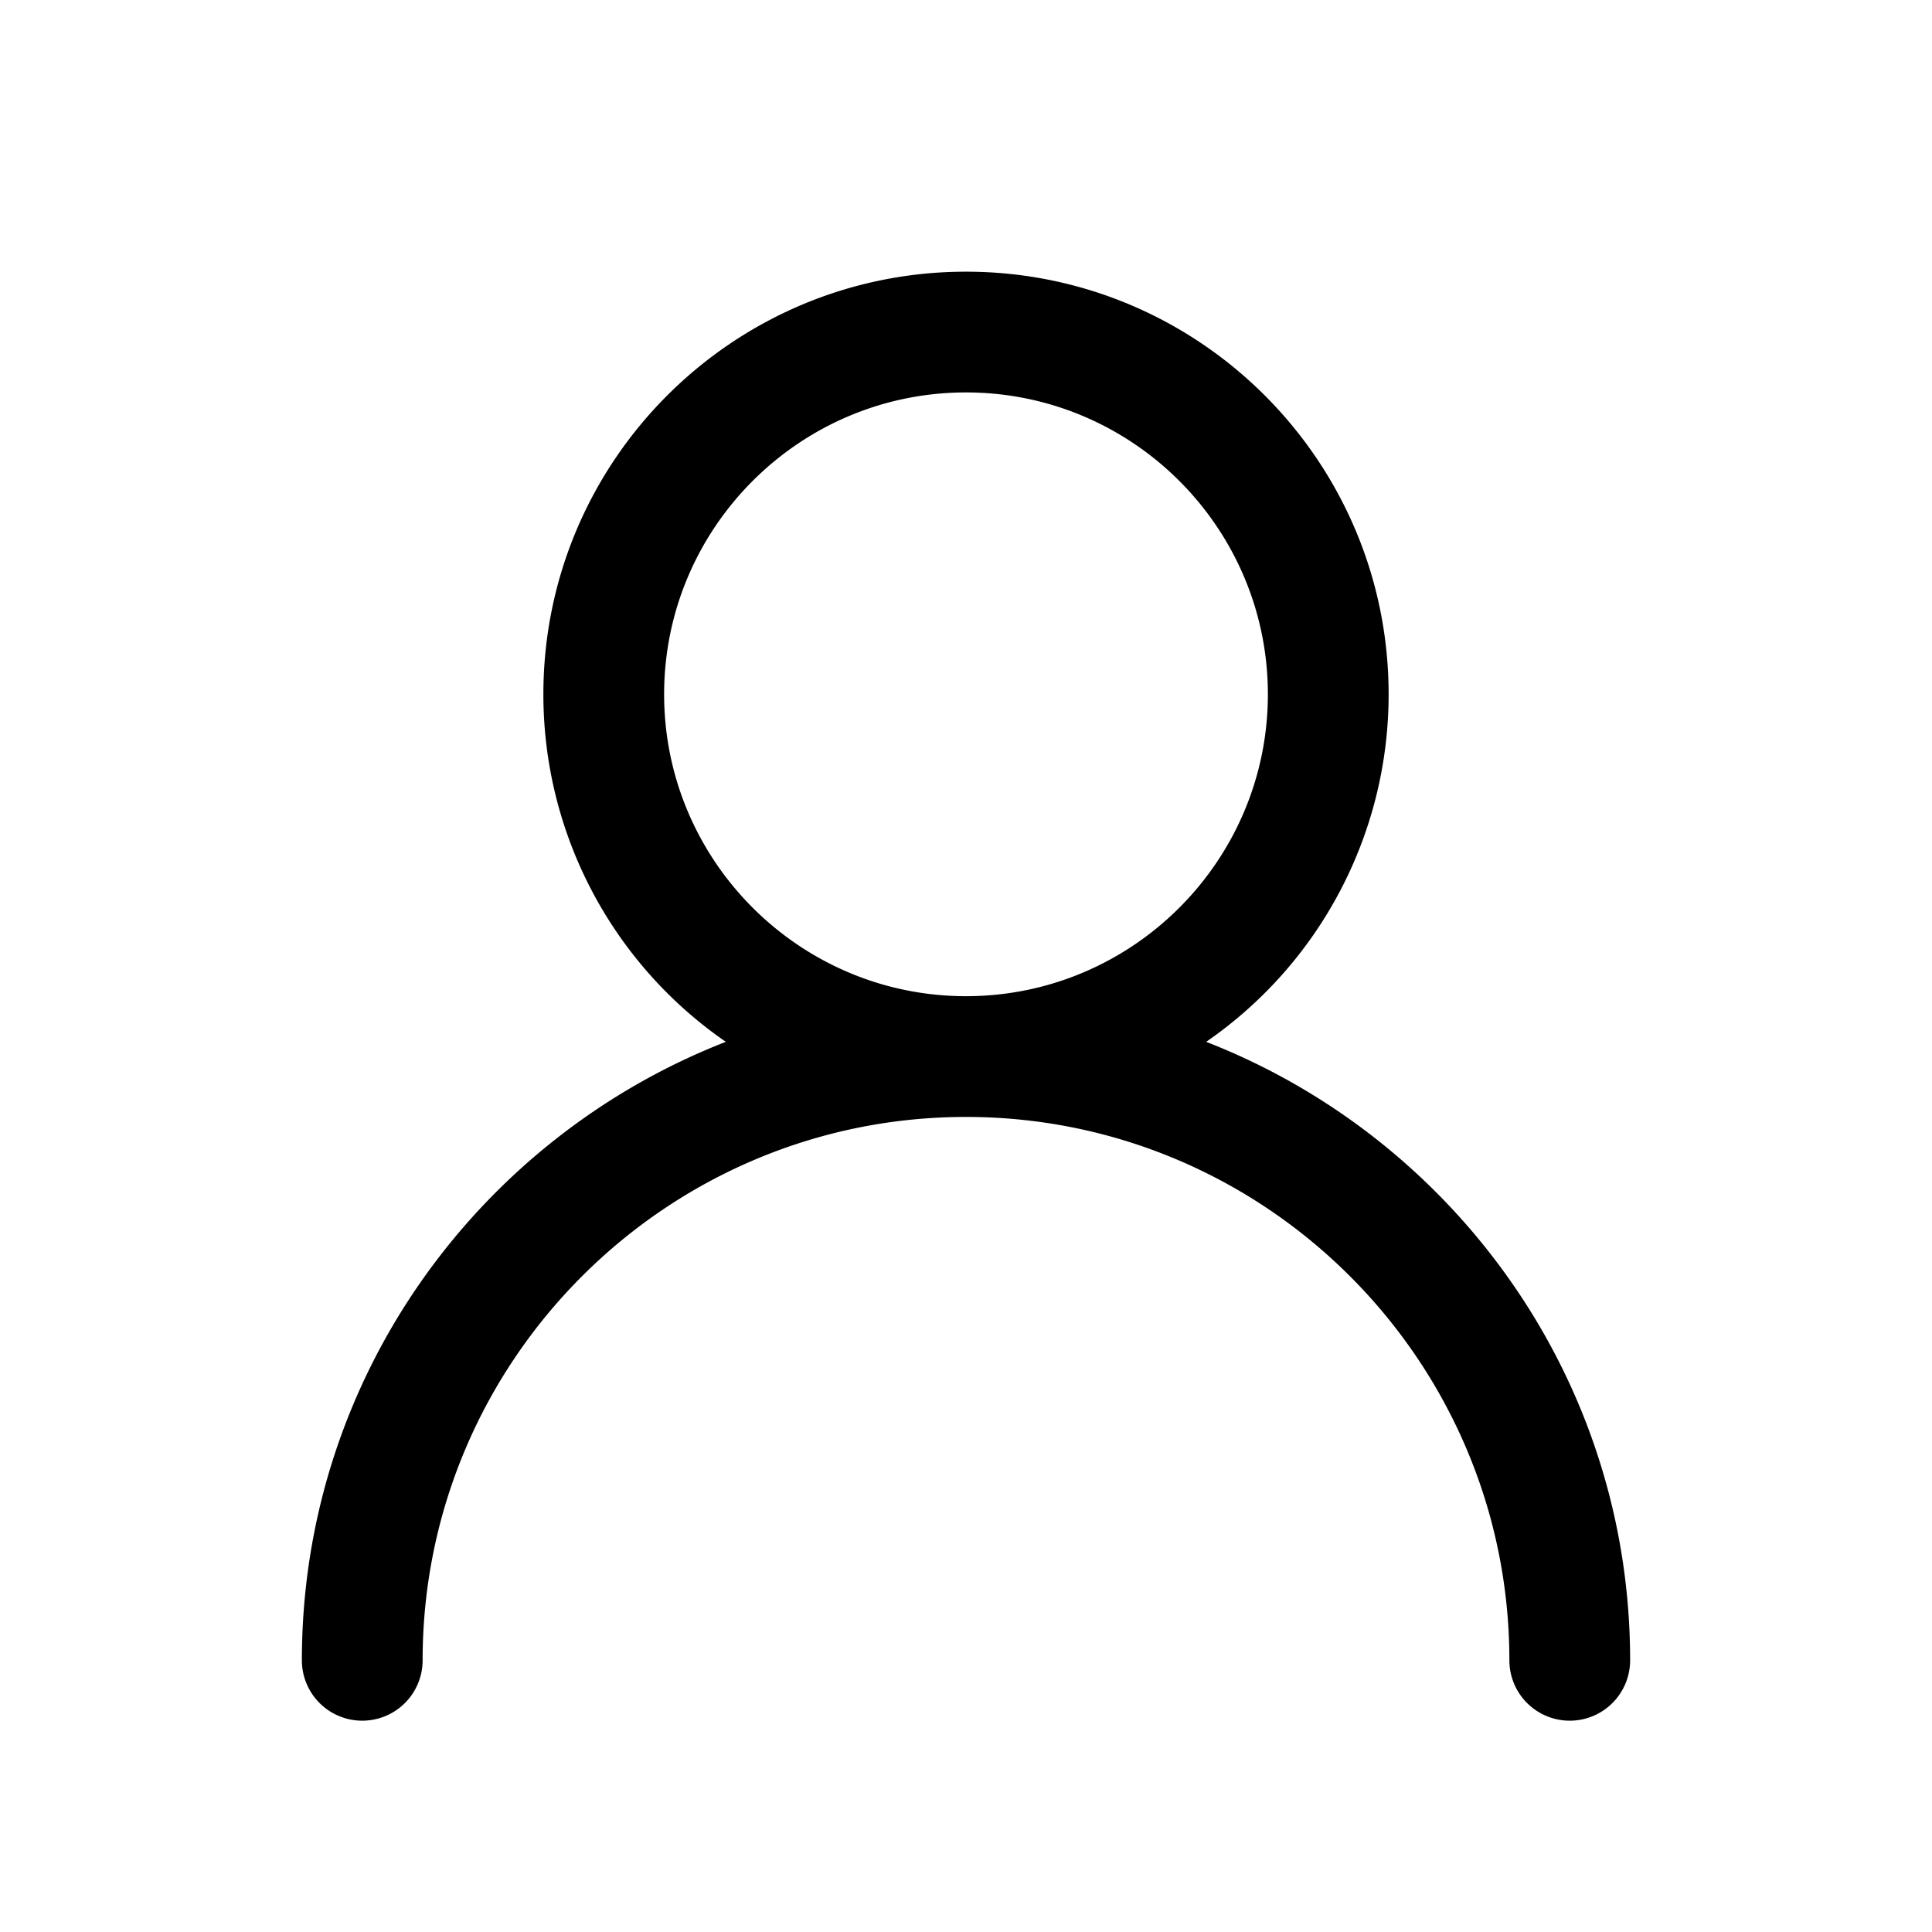 <?xml version="1.0" standalone="no"?><!DOCTYPE svg PUBLIC "-//W3C//DTD SVG 1.1//EN" "http://www.w3.org/Graphics/SVG/1.1/DTD/svg11.dtd"><svg t="1591604822613" class="icon" viewBox="0 0 1024 1024" version="1.1" xmlns="http://www.w3.org/2000/svg" p-id="3189" xmlns:xlink="http://www.w3.org/1999/xlink" width="200" height="200"><defs><style type="text/css"></style></defs><path d="M639.296 552.192A223.648 223.648 0 0 0 736 368c0-123.68-100.32-224-224-224s-224 100.32-224 224a223.648 223.648 0 0 0 96.704 184.192C253.408 603.36 160 730.816 160 880a32 32 0 0 0 64 0c0-158.784 129.216-288 288-288s288 129.216 288 288a32 32 0 0 0 64 0c0-149.184-93.408-276.64-224.704-327.808zM352 368c0-88.224 71.776-160 160-160s160 71.776 160 160-71.776 160-160 160-160-71.776-160-160z" p-id="3190"></path></svg>